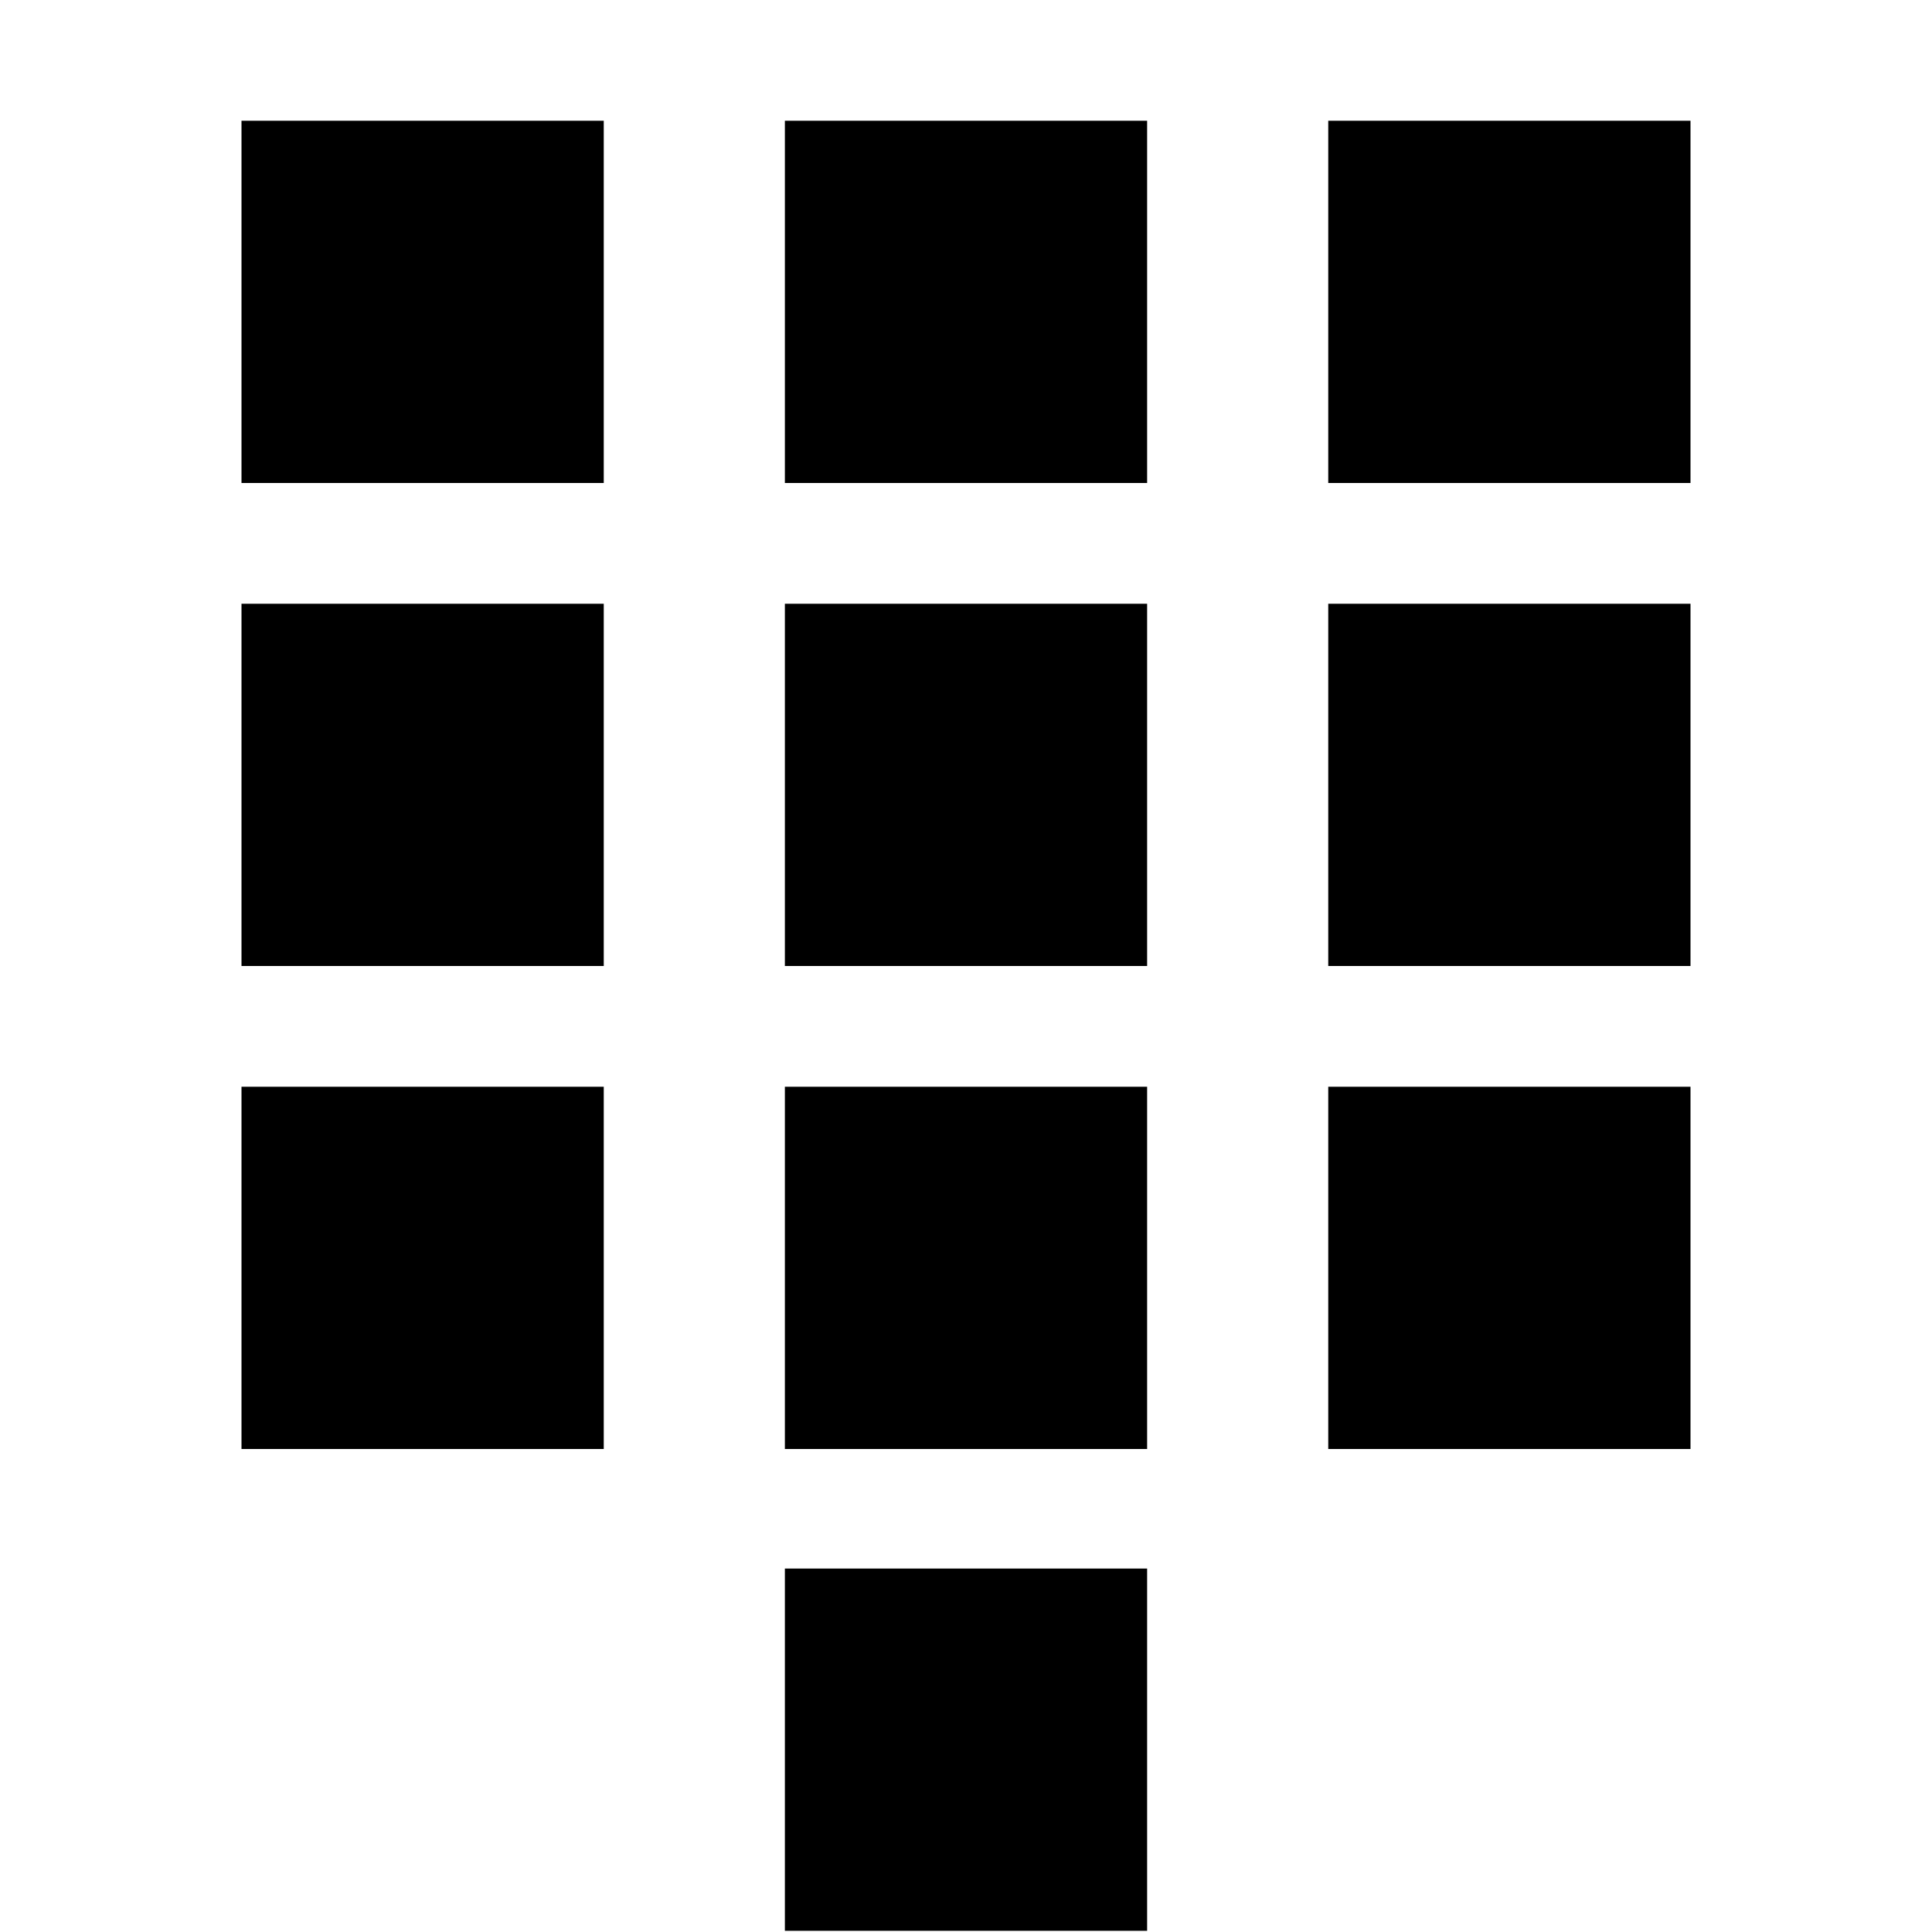 <svg xmlns="http://www.w3.org/2000/svg" viewBox="0 0 16 16"><path d="M6.5 15.99h3v-3h-3zm0-3.99h3V9h-3zM2 12h3V9H2zm0-4h3V5H2zm0-4h3V1H2zm4.5 4h3V5h-3zM11 1v3h3V1zm0 7h3V5h-3zm0 4h3V9h-3zM6.5 4h3V1h-3z"/></svg>